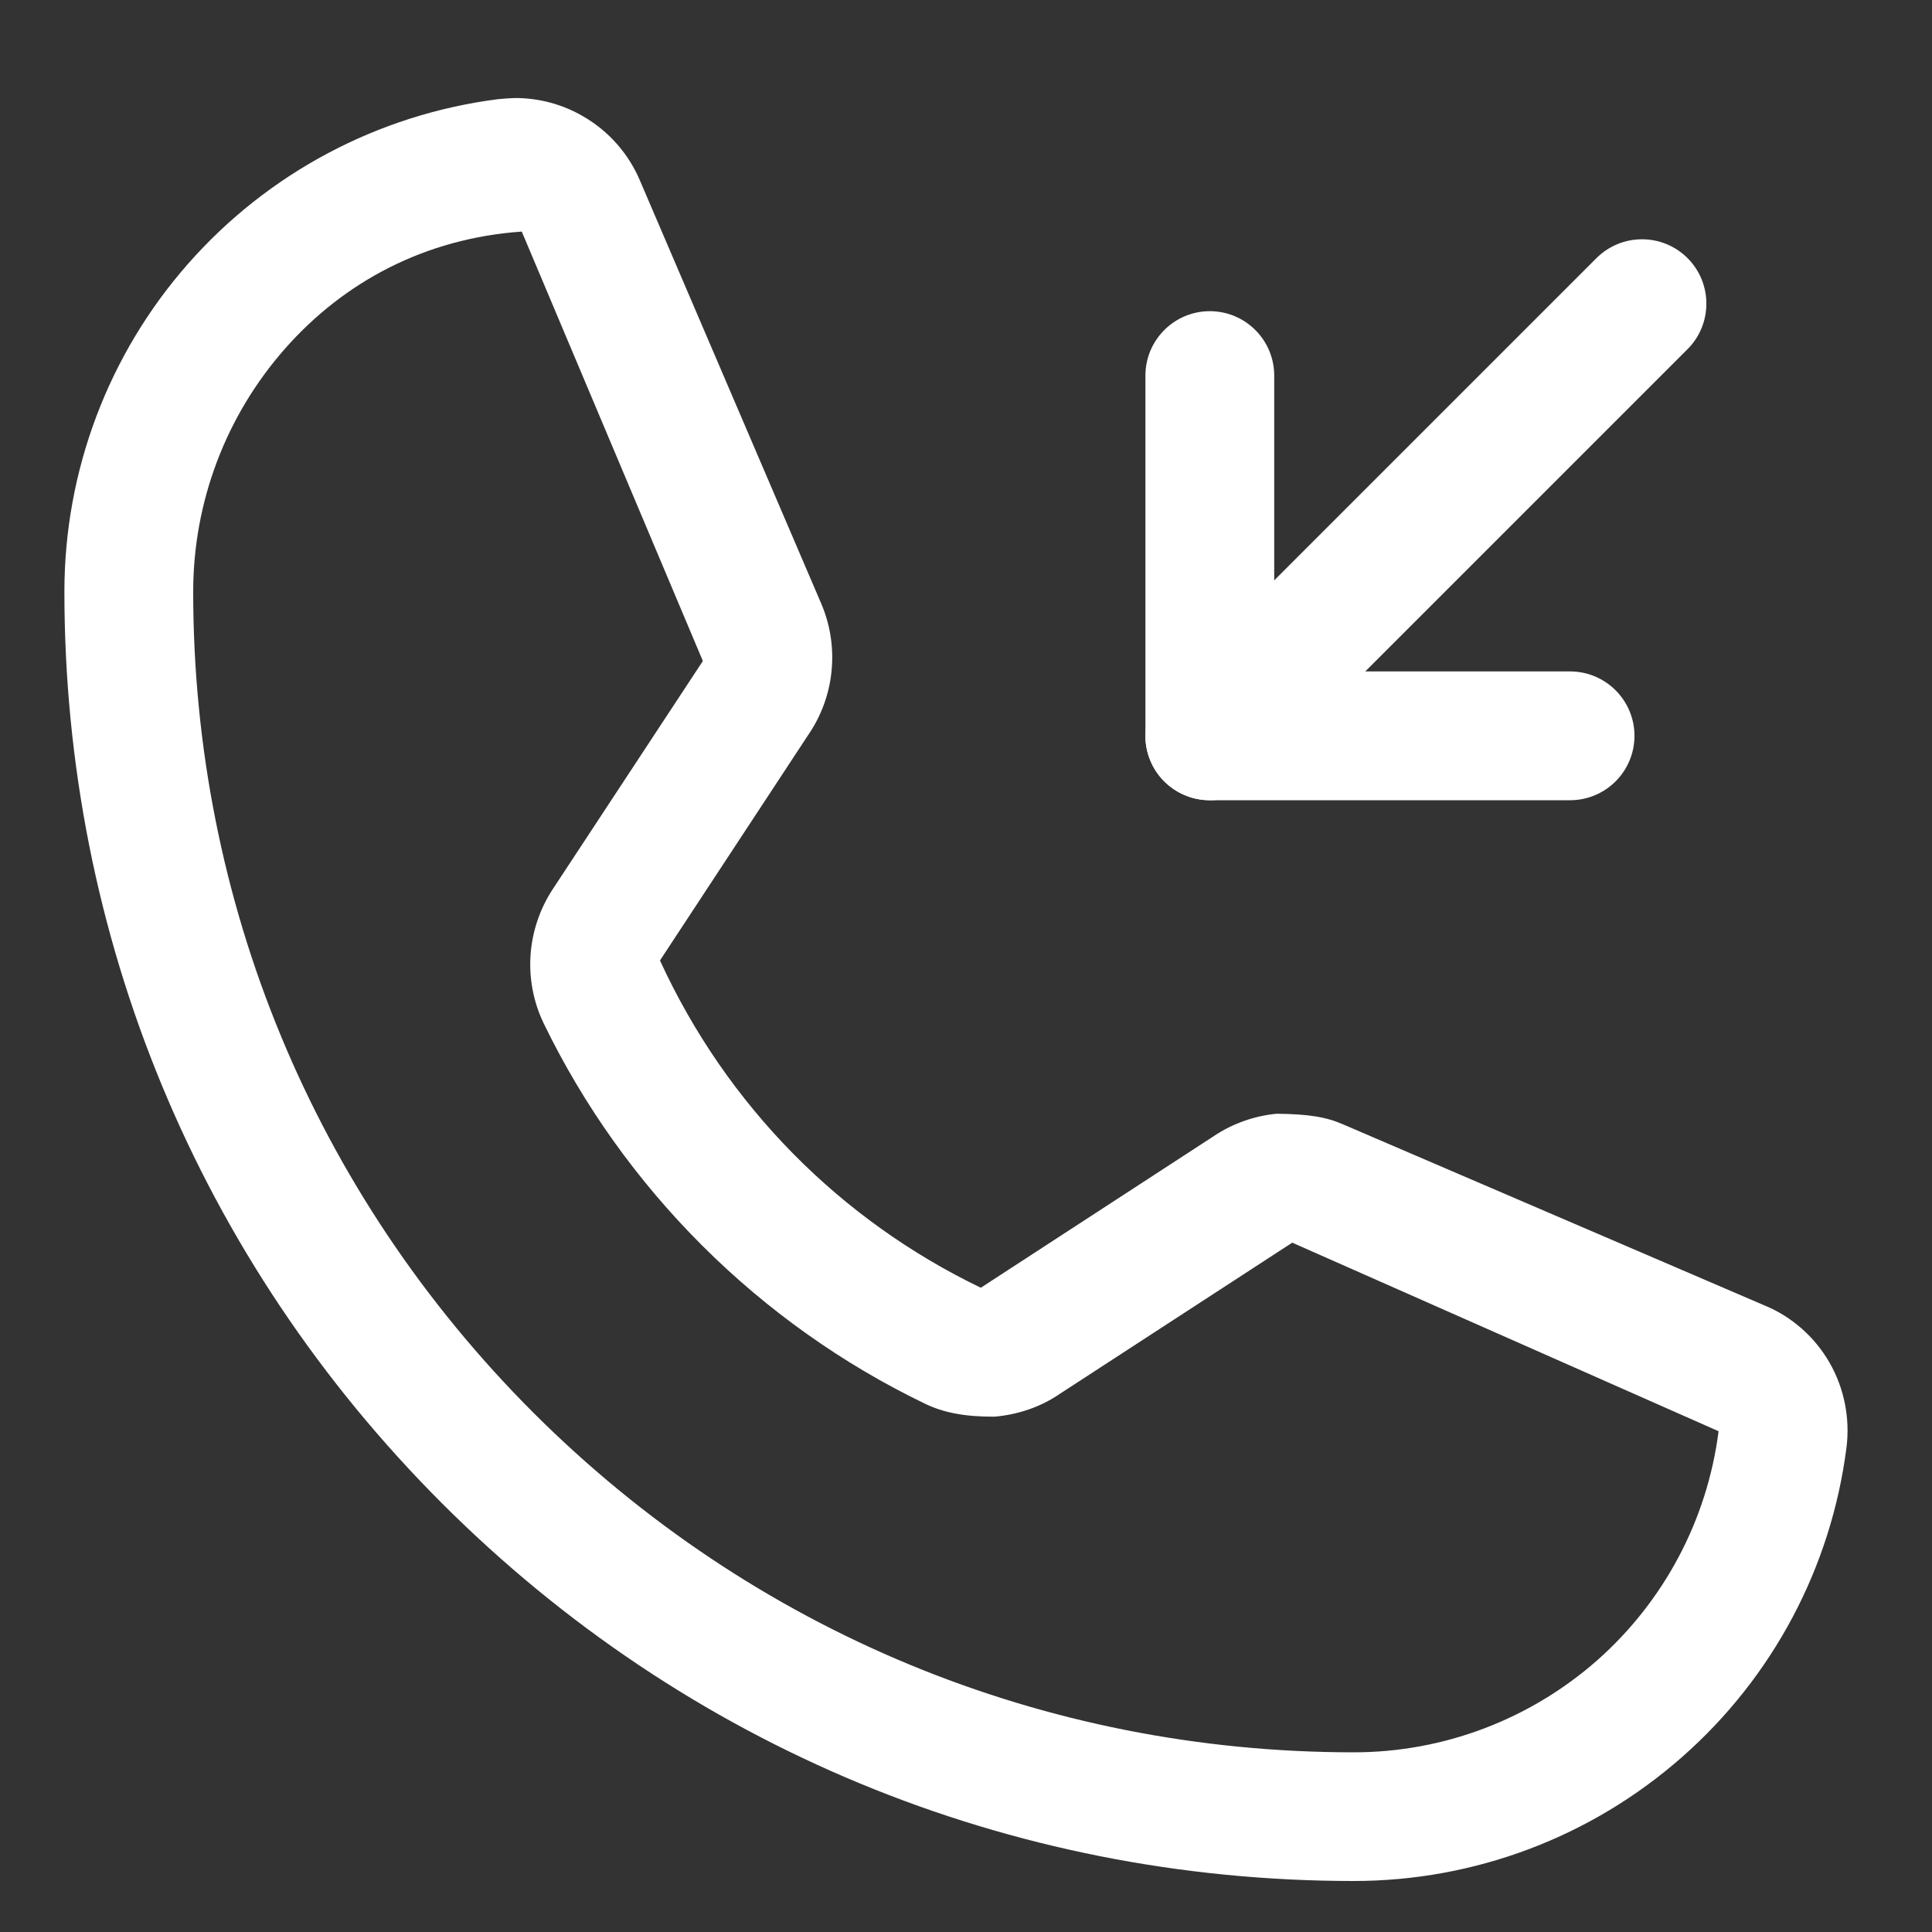 <?xml version="1.0" encoding="utf-8"?>
<!-- Generator: Adobe Illustrator 17.0.0, SVG Export Plug-In . SVG Version: 6.00 Build 0)  -->
<!DOCTYPE svg PUBLIC "-//W3C//DTD SVG 1.1//EN" "http://www.w3.org/Graphics/SVG/1.1/DTD/svg11.dtd">
<svg version="1.1" id="Layer_1" xmlns="http://www.w3.org/2000/svg" xmlns:xlink="http://www.w3.org/1999/xlink" x="0px" y="0px"
	 width="15px" height="15px" viewBox="0 0 15 15" enable-background="new 0 0 15 15" xml:space="preserve">
<rect x="0" y="0" width="15" height="15" fill="#333333" stroke="none"/>
<g>
	<path fill="#FFFFFF" d="M10.511,14.604c-2.674,0-5.188-1.041-7.079-2.932C1.542,9.782,0.5,7.269,0.5,4.594
		c0-0.938,0.341-1.843,0.961-2.547c0.62-0.704,1.474-1.158,2.405-1.277C3.888,0.767,3.979,0.761,4,0.761
		c0.185,0,0.368,0.049,0.527,0.142C4.726,1.017,4.884,1.197,4.972,1.41l1.403,3.274c0.068,0.157,0.097,0.332,0.083,0.504
		C6.445,5.36,6.389,5.528,6.296,5.674L5.124,7.457c0.521,1.135,1.407,2.019,2.491,2.541l1.807-1.176
		c0.146-0.098,0.314-0.158,0.49-0.175c0.25,0.003,0.385,0.025,0.519,0.084l3.27,1.405c0.206,0.084,0.388,0.242,0.503,0.443
		c0.114,0.197,0.161,0.433,0.132,0.66c-0.119,0.93-0.572,1.783-1.277,2.403C12.354,14.263,11.449,14.604,10.511,14.604z
		 M4.051,1.798C3.304,1.85,2.671,2.186,2.212,2.708C1.753,3.229,1.5,3.899,1.5,4.594c0,2.407,0.938,4.67,2.639,6.372
		c1.702,1.701,3.965,2.639,6.372,2.639c0.694,0,1.364-0.253,1.887-0.712c0.521-0.46,0.857-1.092,0.945-1.781l-3.31-1.464
		l-1.805,1.174c-0.147,0.101-0.325,0.162-0.508,0.177c-0.232,0.001-0.396-0.032-0.537-0.1C5.895,10.279,4.844,9.23,4.221,7.945
		C4.142,7.781,4.107,7.598,4.119,7.417c0.012-0.18,0.07-0.354,0.167-0.505l1.171-1.78L4.051,1.798z"/>
</g>
<g>
	<path fill="#FFFFFF" d="M12.189,6.213H9.393c-0.276,0-0.5-0.224-0.5-0.5V2.916c0-0.276,0.224-0.5,0.5-0.5s0.5,0.224,0.5,0.5v2.297
		h2.297c0.276,0,0.5,0.224,0.5,0.5S12.466,6.213,12.189,6.213z"/>
</g>
<g>
	<path fill="#FFFFFF" d="M9.393,6.213c-0.128,0-0.256-0.049-0.354-0.146c-0.195-0.195-0.195-0.512,0-0.707l3.356-3.356
		c0.195-0.195,0.512-0.195,0.707,0s0.195,0.512,0,0.707L9.746,6.067C9.648,6.165,9.521,6.213,9.393,6.213z"/>
</g>
</svg>
